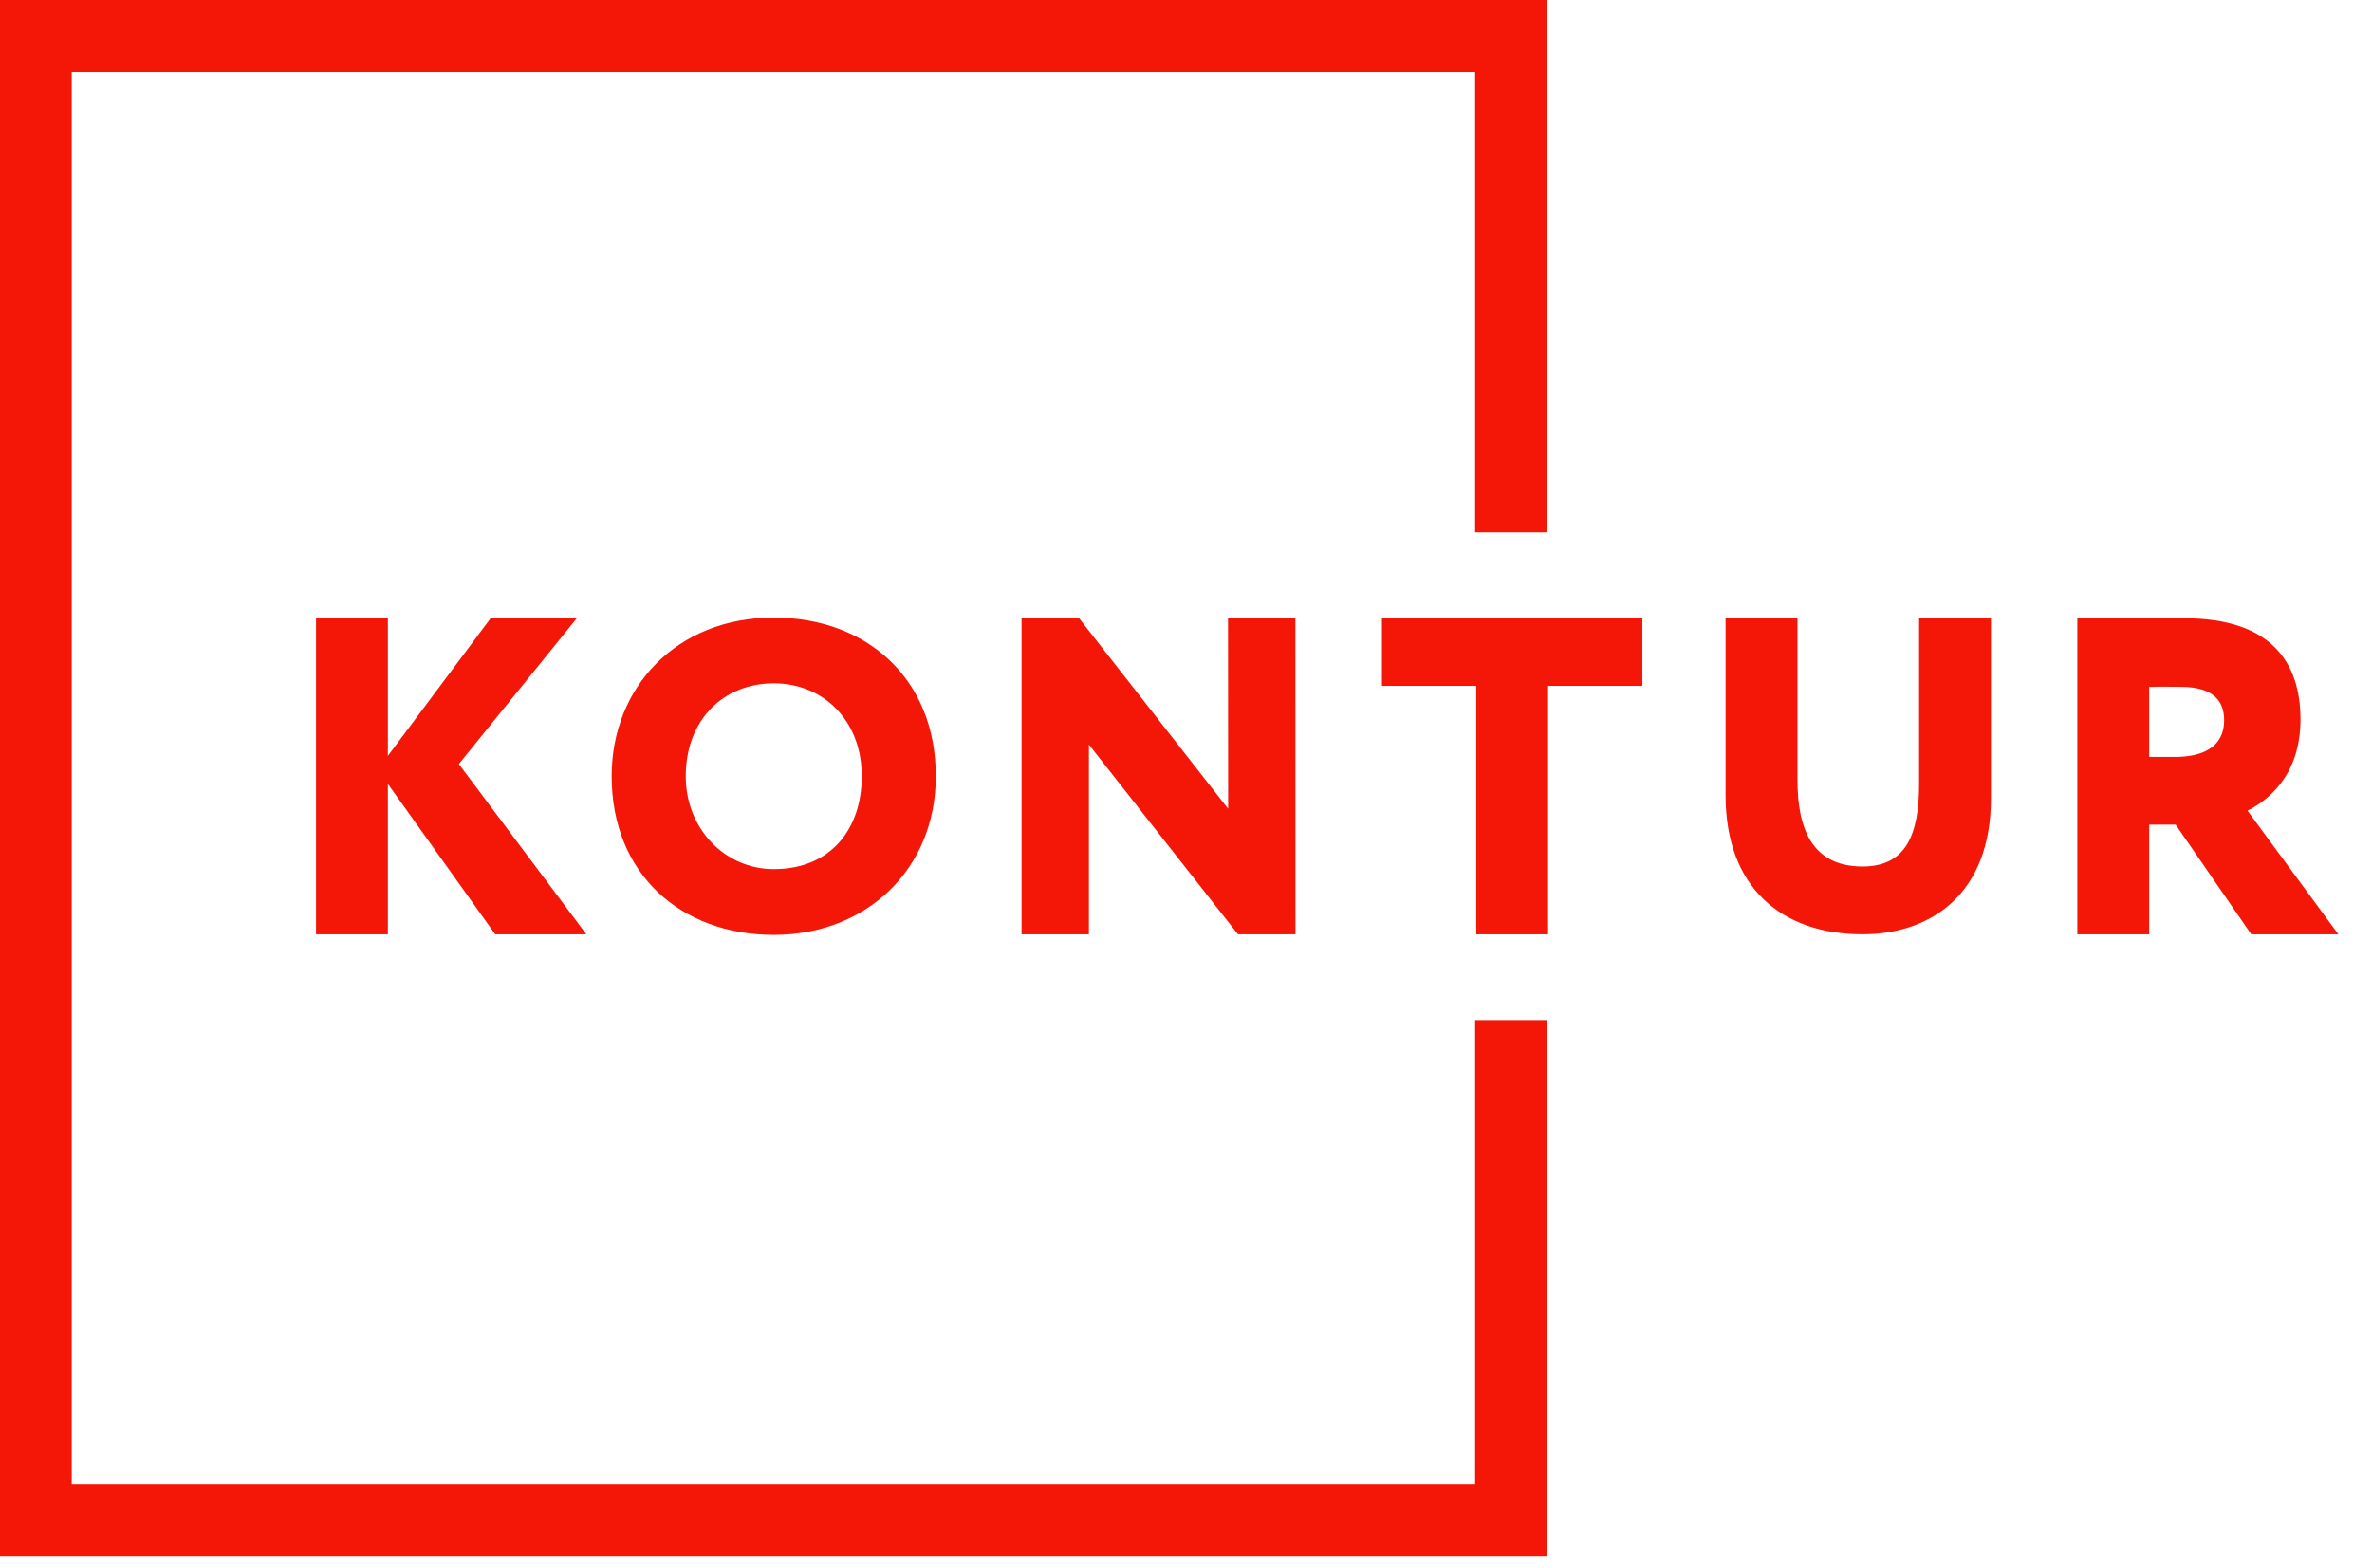 <svg width="59" height="39" viewBox="0 0 59 39" fill="none" xmlns="http://www.w3.org/2000/svg">
<path d="M38.476 38.709H0V0H38.476V13.245H36.692V1.794H1.784V36.915H36.692V25.379H38.476V38.709Z" fill="#F41707"/>
<path d="M7.861 15.379H9.648V18.806L12.206 15.379H14.35L11.413 19.009L14.585 23.245H12.318L9.648 19.503V23.245H7.861V15.379Z" fill="#F41707"/>
<path d="M19.246 21.623C20.687 21.623 21.435 20.598 21.435 19.312C21.435 17.916 20.47 17 19.246 17C17.989 17 17.057 17.916 17.057 19.312C17.057 20.62 18.032 21.623 19.246 21.623ZM19.246 15.365C21.554 15.365 23.277 16.881 23.277 19.312C23.277 21.623 21.554 23.259 19.246 23.259C16.938 23.259 15.214 21.743 15.214 19.312C15.214 17.099 16.829 15.365 19.246 15.365Z" fill="#F41707"/>
<path d="M30.793 23.245L27.085 18.525V23.245H25.41V15.381H26.84L30.548 20.121L30.545 15.381H32.221L32.223 23.245H30.793Z" fill="#F41707"/>
<path d="M34.374 15.379H40.852V17.064H38.507V23.245H36.719V17.064H34.374V15.379Z" fill="#F41707"/>
<path d="M49.522 19.861C49.522 22.266 48.003 23.244 46.328 23.244C44.318 23.244 42.921 22.086 42.921 19.783V15.382H44.709V19.401C44.709 20.625 45.077 21.558 46.328 21.558C47.411 21.558 47.735 20.76 47.735 19.502V15.382H49.522V19.861Z" fill="#F41707"/>
<path d="M53.457 17.09V18.832H54.105C54.786 18.832 55.322 18.585 55.322 17.922C55.322 17.483 55.1 17.088 54.24 17.088C53.972 17.088 53.825 17.079 53.457 17.09ZM51.67 23.244V15.382C52.105 15.382 54.105 15.382 54.328 15.382C56.461 15.382 57.221 16.45 57.221 17.899C57.221 19.36 56.327 19.956 55.903 20.169L58.163 23.244H55.996L54.116 20.517H53.457V23.244H51.67Z" fill="#F41707"/>
</svg>
